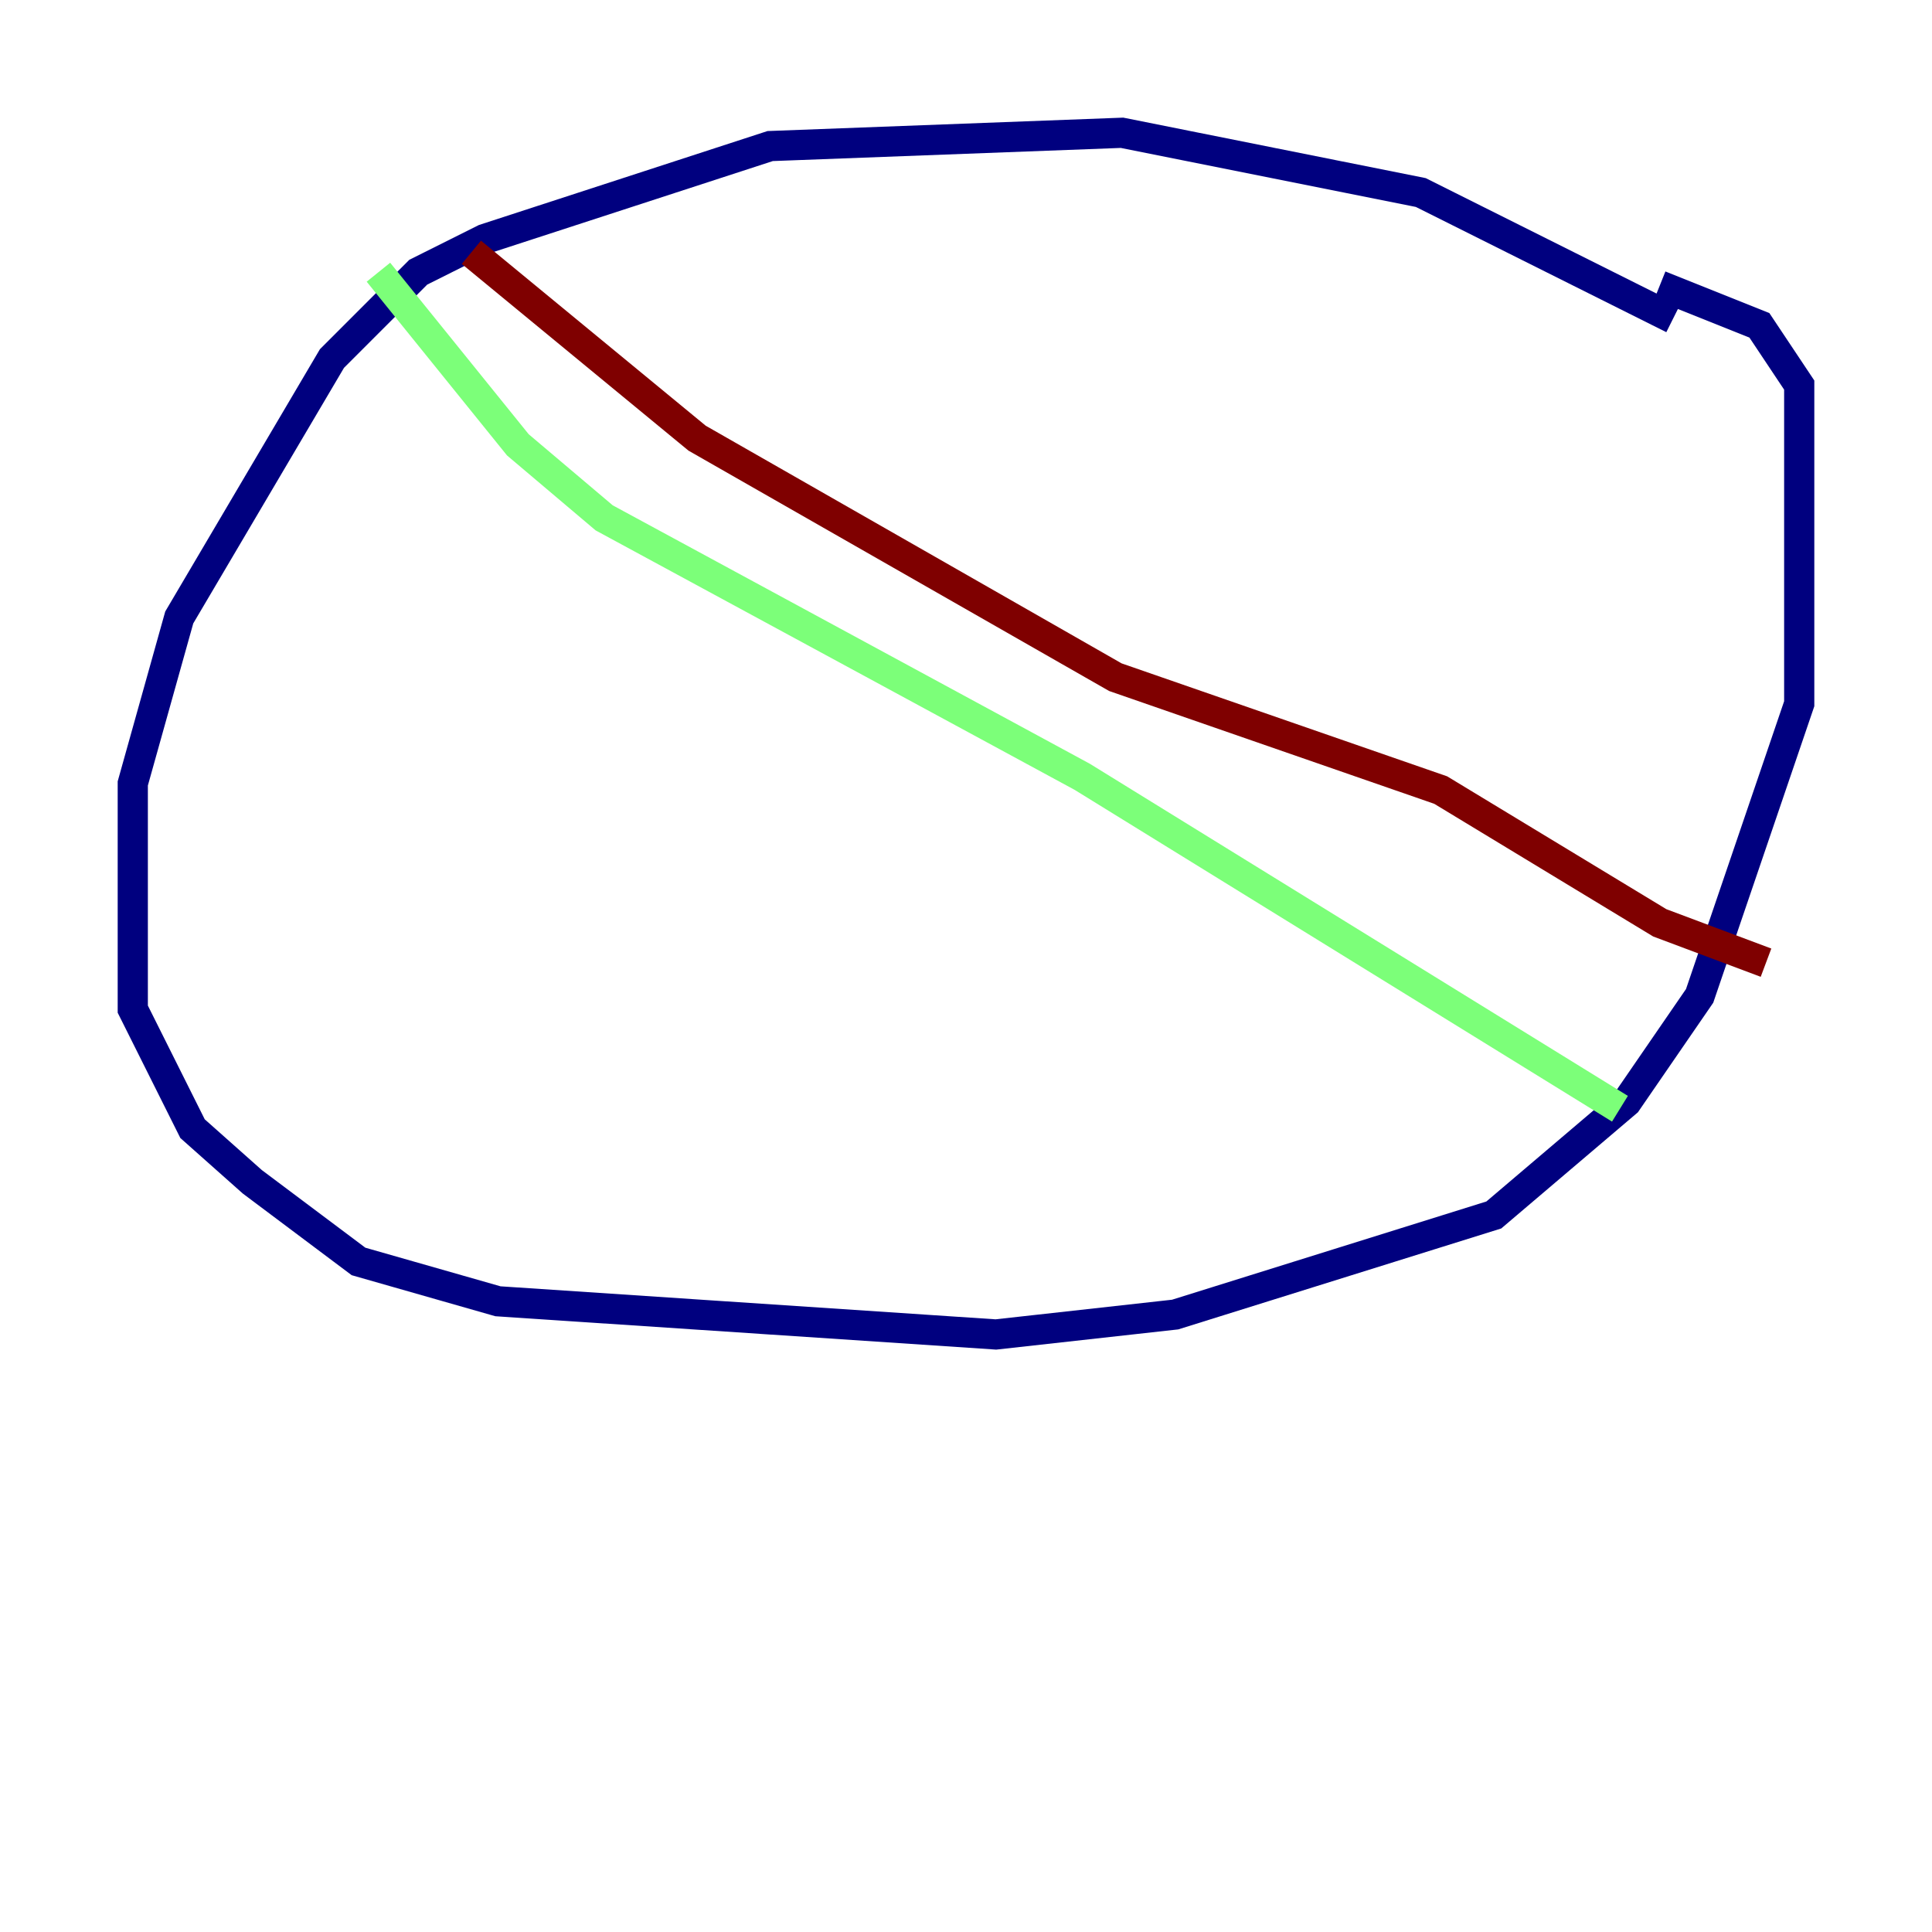 <?xml version="1.0" encoding="utf-8" ?>
<svg baseProfile="tiny" height="128" version="1.2" viewBox="0,0,128,128" width="128" xmlns="http://www.w3.org/2000/svg" xmlns:ev="http://www.w3.org/2001/xml-events" xmlns:xlink="http://www.w3.org/1999/xlink"><defs /><polyline fill="none" points="110.845,21.113 94.131,12.756 74.337,8.797 51.024,9.677 32.11,15.835 27.711,18.034 21.993,23.753 11.876,40.907 8.797,51.904 8.797,66.859 12.756,74.777 16.715,78.296 23.753,83.574 32.99,86.213 65.979,88.412 77.856,87.093 98.969,80.495 107.766,73.017 112.605,65.979 119.203,46.625 119.203,25.512 116.564,21.553 109.966,18.914" stroke="#00007f" stroke-width="2" /><polyline fill="none" points="25.072,18.034 34.309,29.471 40.028,34.309 71.698,51.464 107.326,73.457" stroke="#7cff79" stroke-width="2" /><polyline fill="none" points="31.23,16.715 46.186,29.031 73.897,44.866 95.45,52.344 109.966,61.141 117.003,63.78" stroke="#7f0000" stroke-width="2" /></svg>